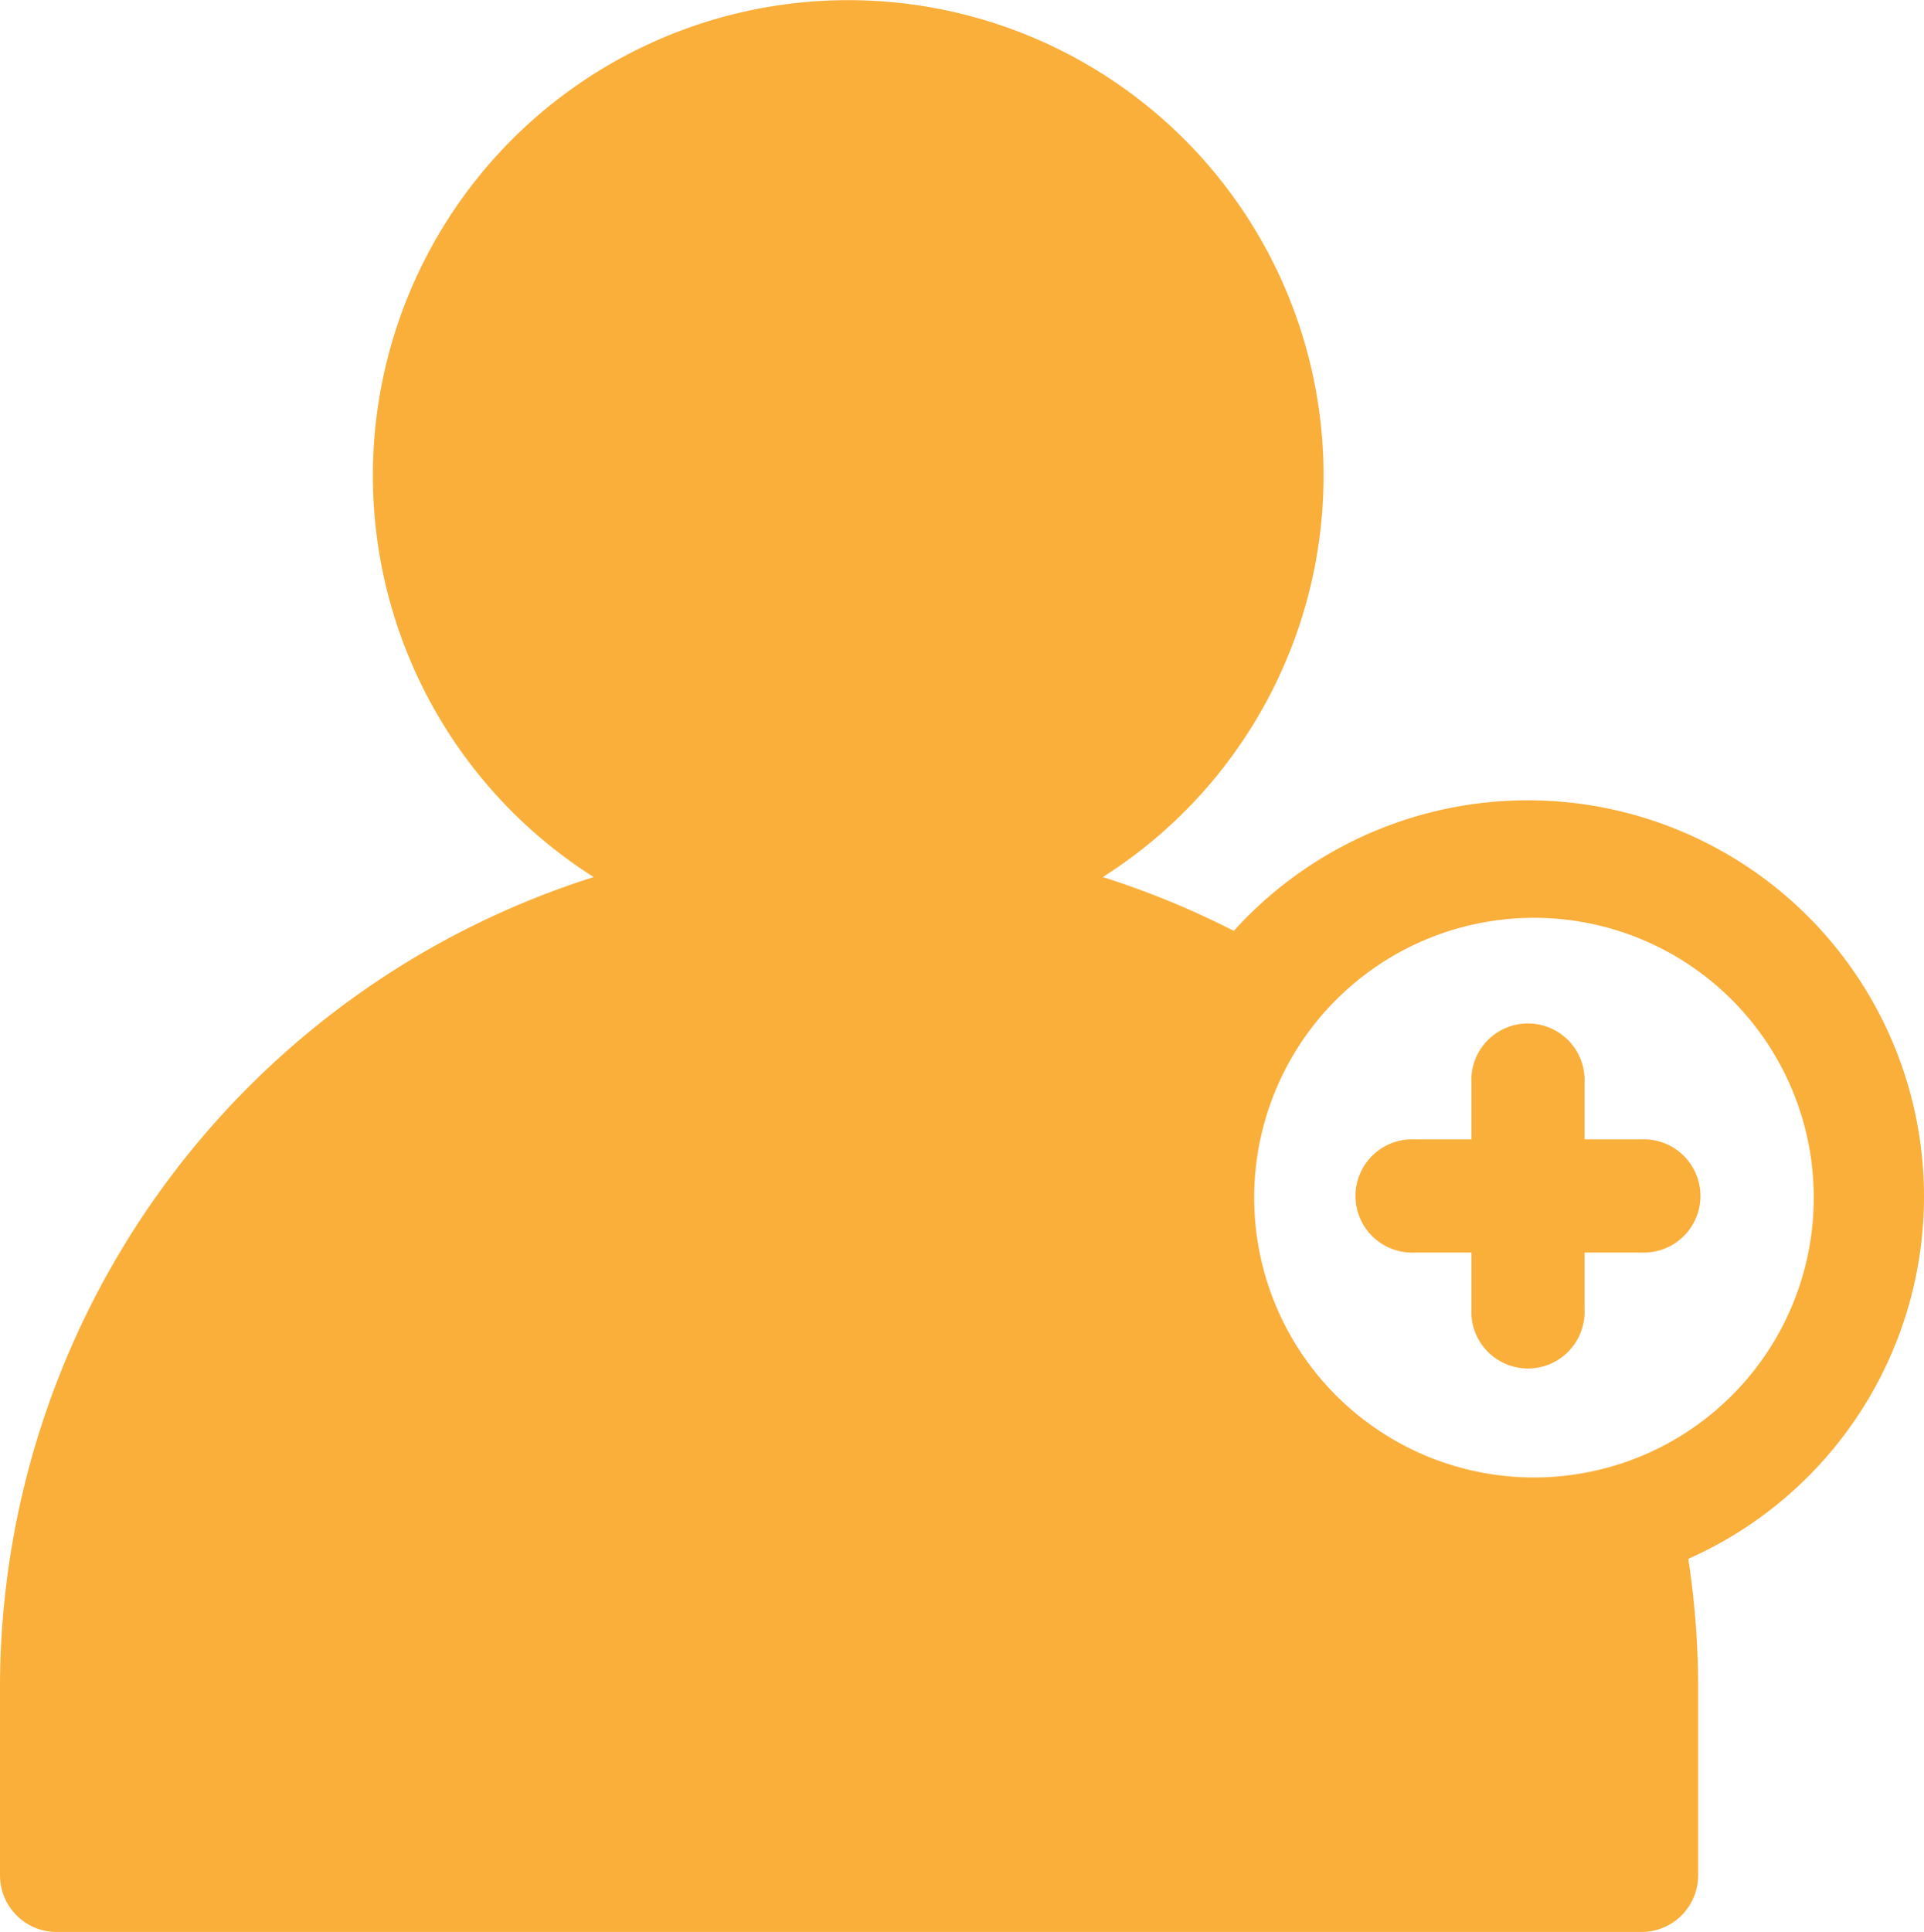 <svg xmlns="http://www.w3.org/2000/svg" width="15.053" height="15.112" viewBox="0 0 15.053 15.112">
  <g id="add-friend" transform="translate(-1 0)">
    <path id="Path_1389" data-name="Path 1389" d="M16.053,9.357a3.1,3.1,0,0,0-5.4-2.075,6.667,6.667,0,0,0-1.025-.421,3.719,3.719,0,1,0-3.983,0A6.65,6.65,0,0,0,1,13.194v1.476a.443.443,0,0,0,.443.443h12.4a.443.443,0,0,0,.443-.443V13.194a6.632,6.632,0,0,0-.077-1A3.1,3.1,0,0,0,16.053,9.357Zm-2.459,2.119-.033.009a2.189,2.189,0,1,1,.033-.009Z" fill="#faaf3b"/>
    <path id="Path_1390" data-name="Path 1390" d="M363.214,272.885h-.443v-.443a.443.443,0,1,0-.885,0v.443h-.443a.443.443,0,1,0,0,.885h.443v.443a.443.443,0,1,0,.885,0v-.443h.443a.443.443,0,1,0,0-.885Z" transform="translate(-349.374 -263.972)" fill="#faaf3b"/>
  </g>
</svg>

